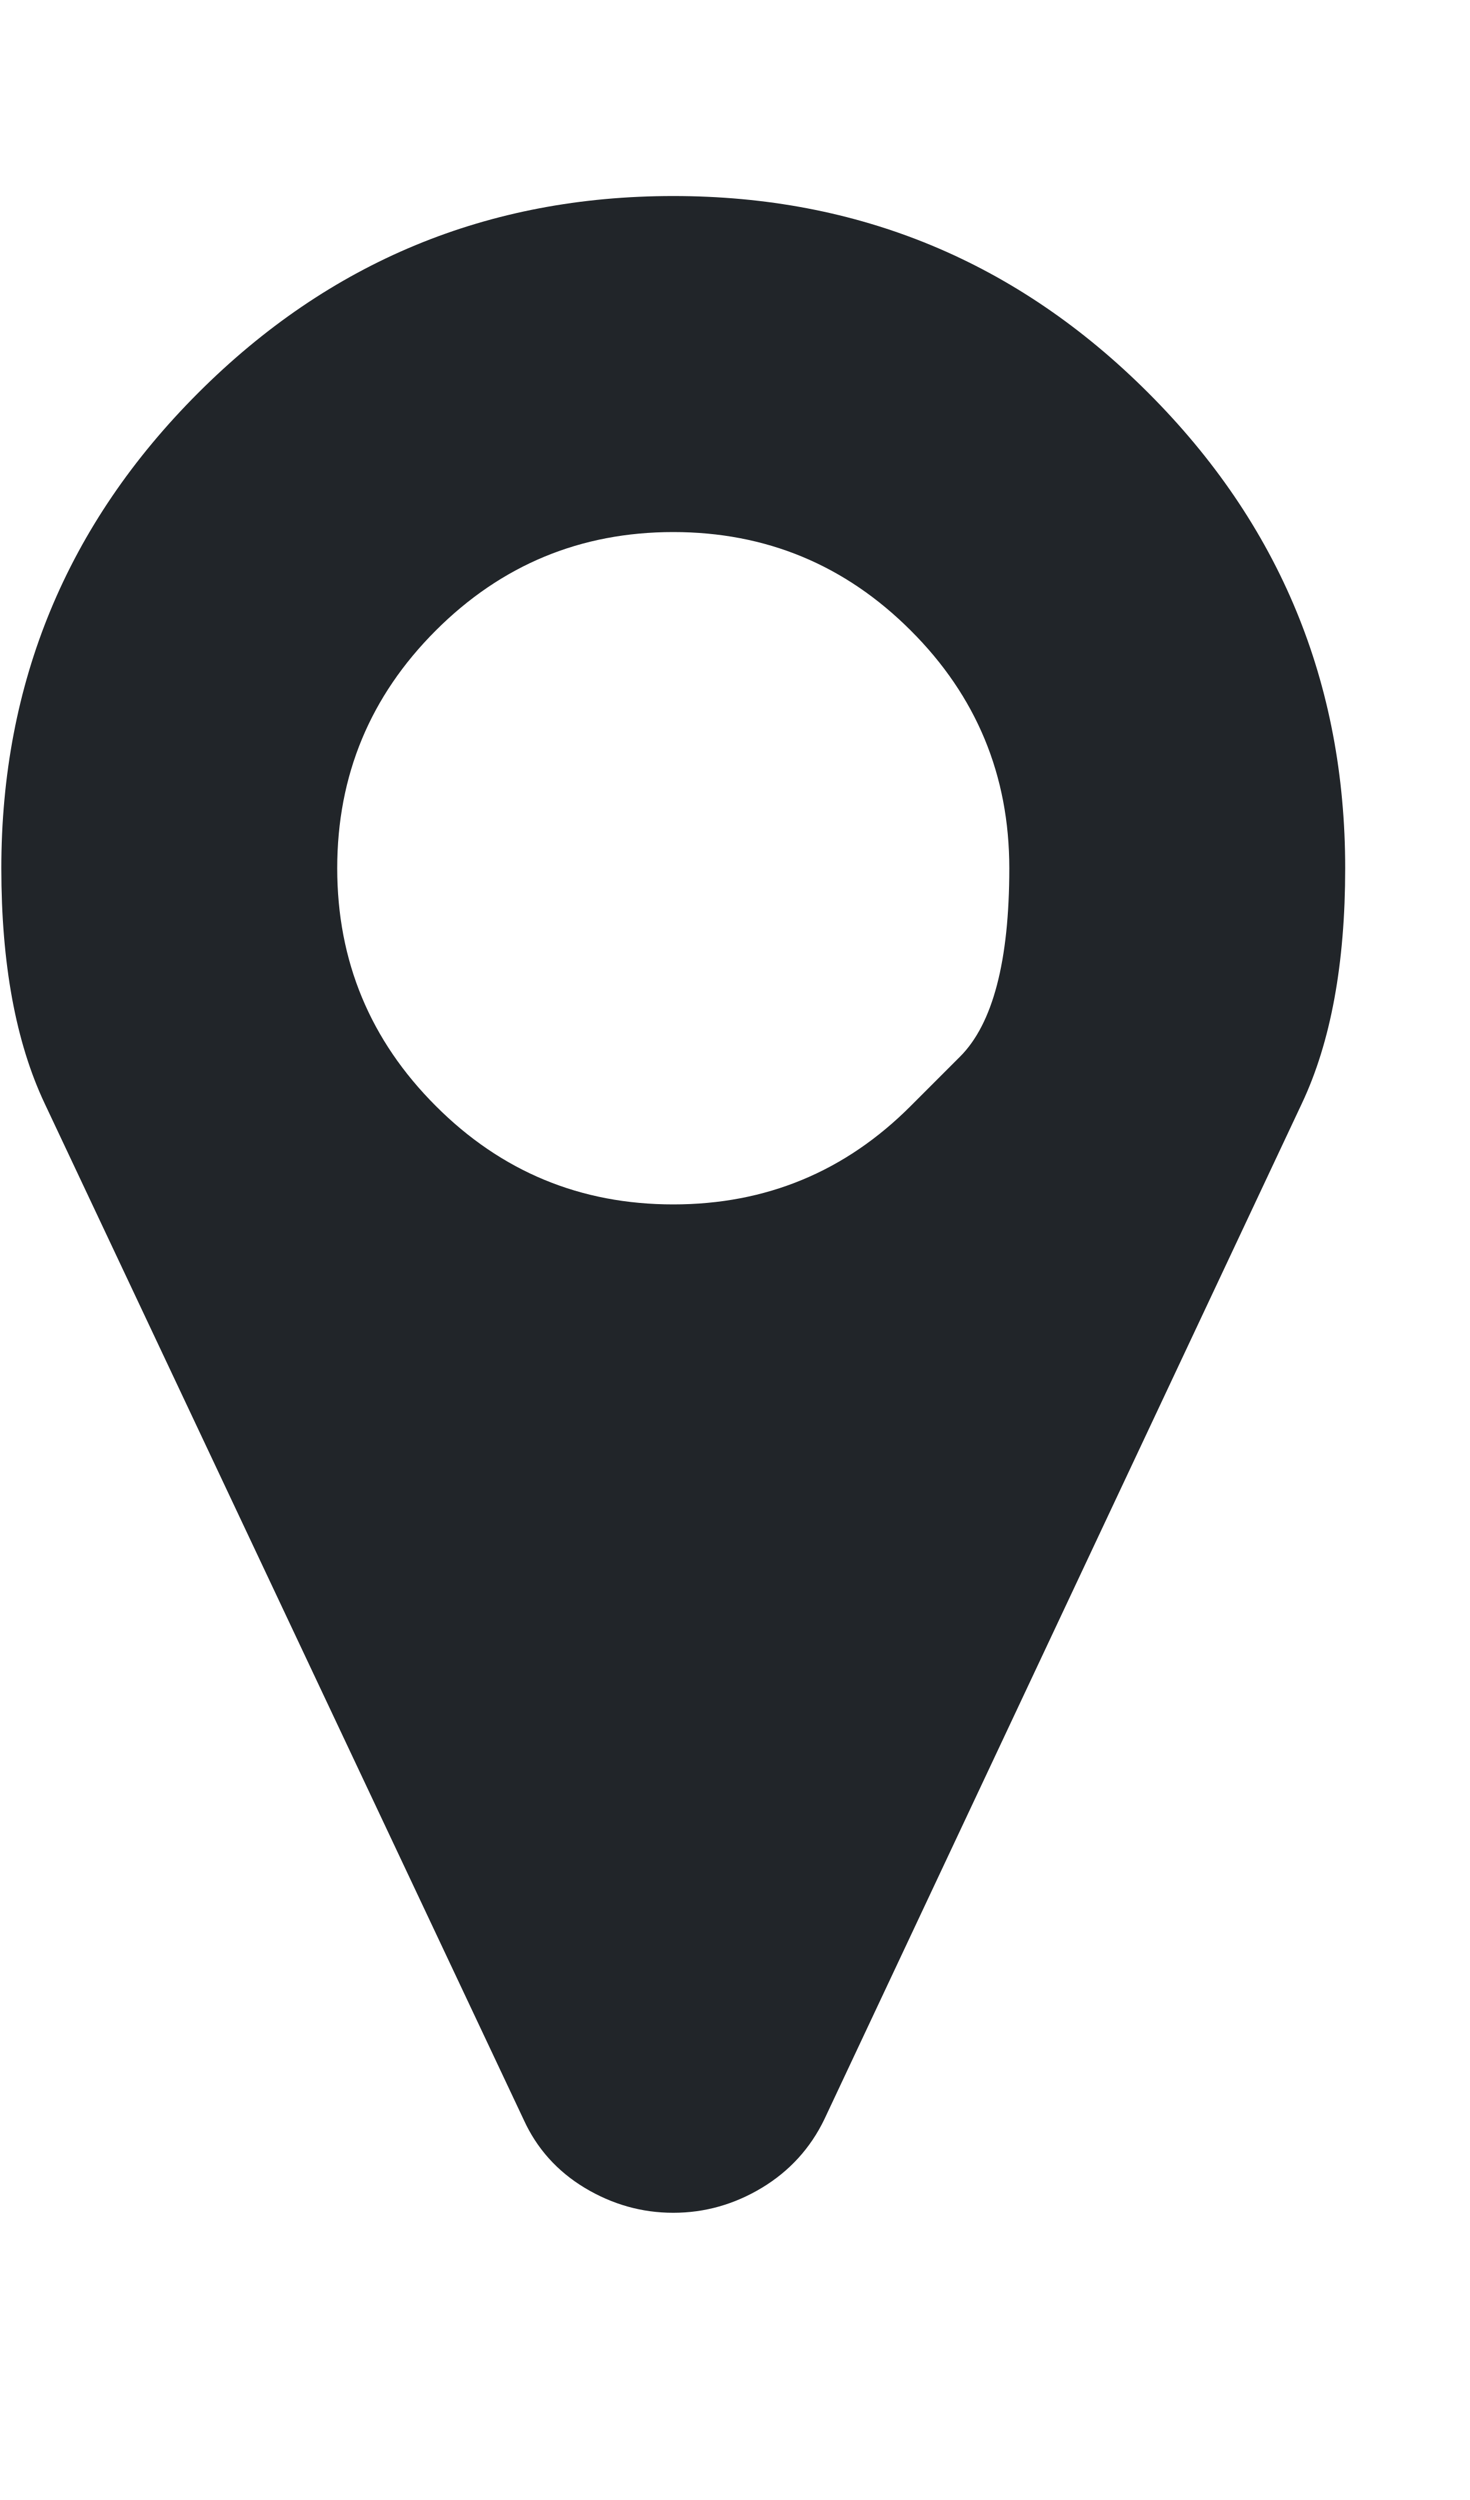 <svg width="10" height="17" viewBox="0 0 10 17" fill="none" xmlns="http://www.w3.org/2000/svg">
<g clip-path="url(#clip0_1_420)">
<path d="M6.196 7.52C6.196 7.52 6.308 7.408 6.531 7.185C6.754 6.962 6.866 6.535 6.866 5.904C6.866 5.273 6.643 4.734 6.196 4.288C5.75 3.842 5.211 3.618 4.58 3.618C3.949 3.618 3.41 3.842 2.964 4.288C2.518 4.734 2.294 5.273 2.294 5.904C2.294 6.535 2.518 7.074 2.964 7.52C3.41 7.967 3.949 8.19 4.58 8.19C5.211 8.19 5.75 7.967 6.196 7.52ZM9.151 5.904C9.151 6.553 9.053 7.086 8.857 7.502L5.607 14.413C5.512 14.609 5.37 14.764 5.183 14.877C4.995 14.99 4.794 15.047 4.58 15.047C4.366 15.047 4.165 14.99 3.977 14.877C3.79 14.764 3.651 14.609 3.562 14.413L0.303 7.502C0.107 7.086 0.009 6.553 0.009 5.904C0.009 4.642 0.455 3.565 1.348 2.672C2.241 1.779 3.318 1.333 4.58 1.333C5.842 1.333 6.919 1.779 7.812 2.672C8.705 3.565 9.151 4.642 9.151 5.904Z" fill="#212529"/>
</g>
<defs>
<clipPath id="clip0_1_420">
<rect width="9.16" height="16" fill="white" transform="matrix(1 0 0 -1 0 16.19)"/>
</clipPath>
</defs>
</svg>
